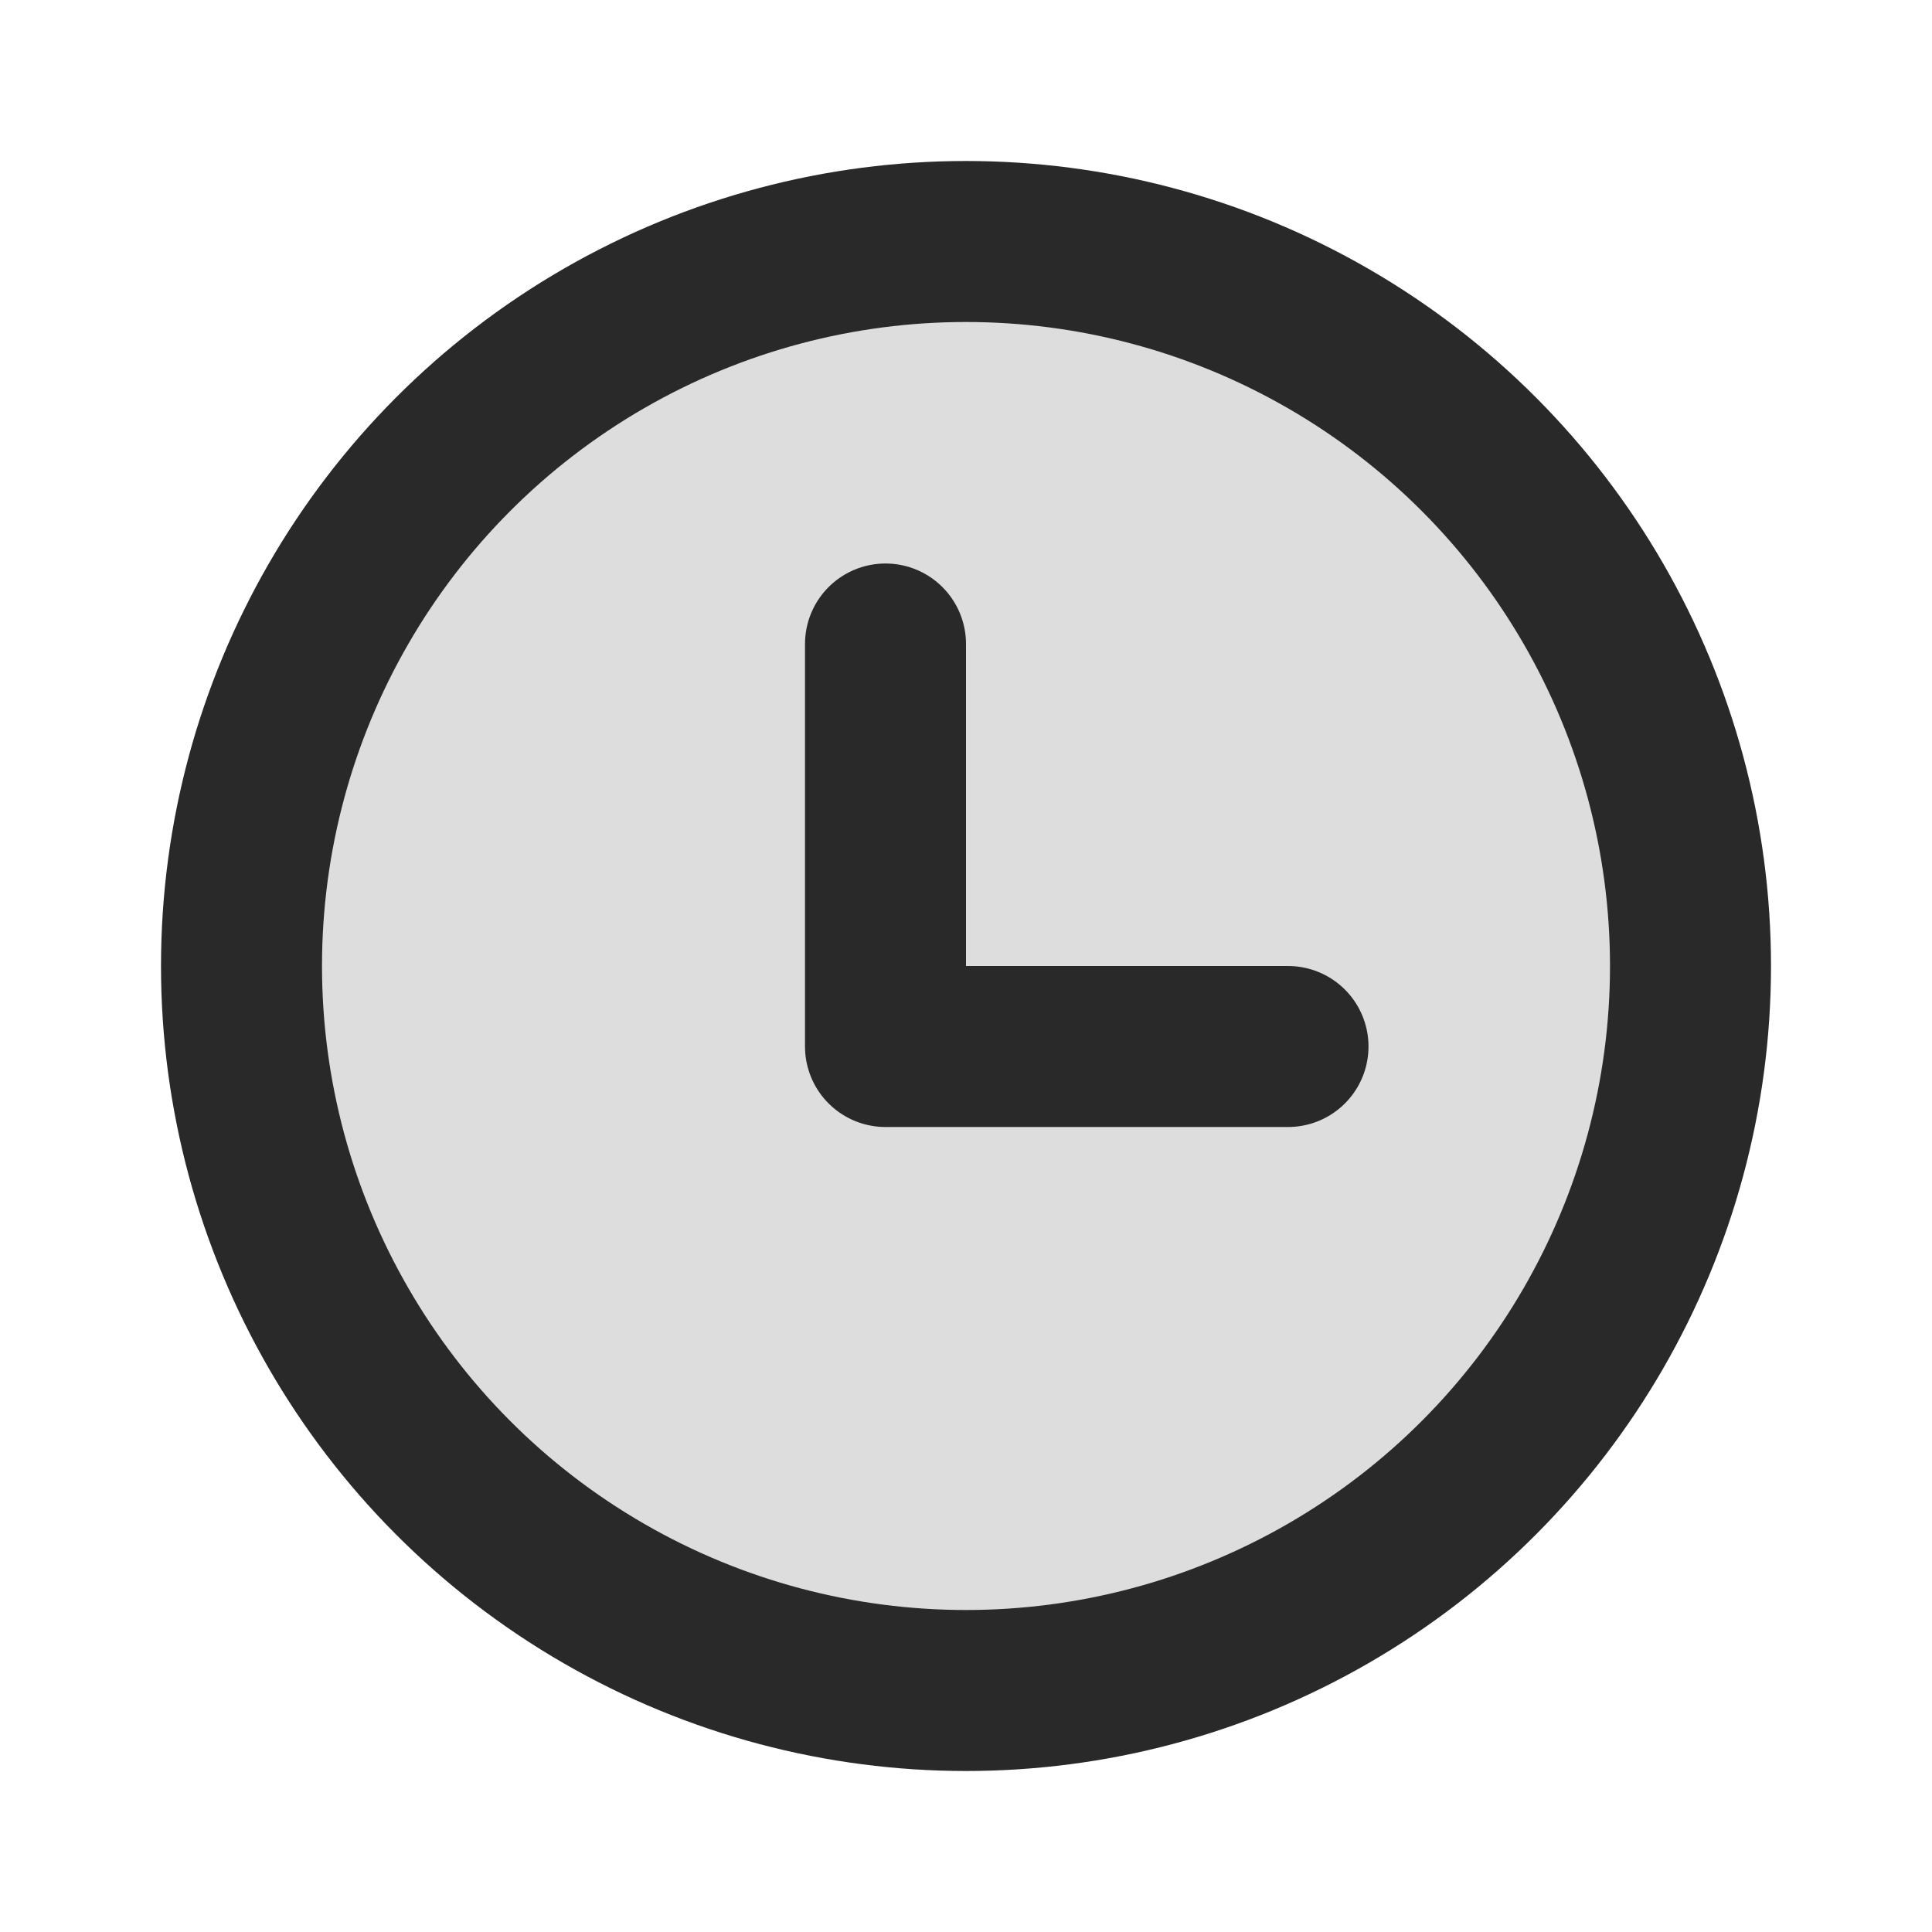 <svg width="24" height="24" viewBox="0 0 24 24" fill="none" xmlns="http://www.w3.org/2000/svg">
<g clip-path="url(#clip0_1_24650)">
<circle opacity="0.16" cx="12" cy="12" r="9" fill="#292929"/>
<circle cx="12" cy="12" r="9" stroke="#292929" stroke-width="2" stroke-linecap="round" stroke-linejoin="round"/>
<path d="M11 8V13H16" stroke="#292929" stroke-width="2" stroke-linecap="round" stroke-linejoin="round"/>
</g>
<defs>
<clipPath id="clip0_1_24650">
<rect width="24" height="24" fill="white"/>
</clipPath>
</defs>
</svg>
